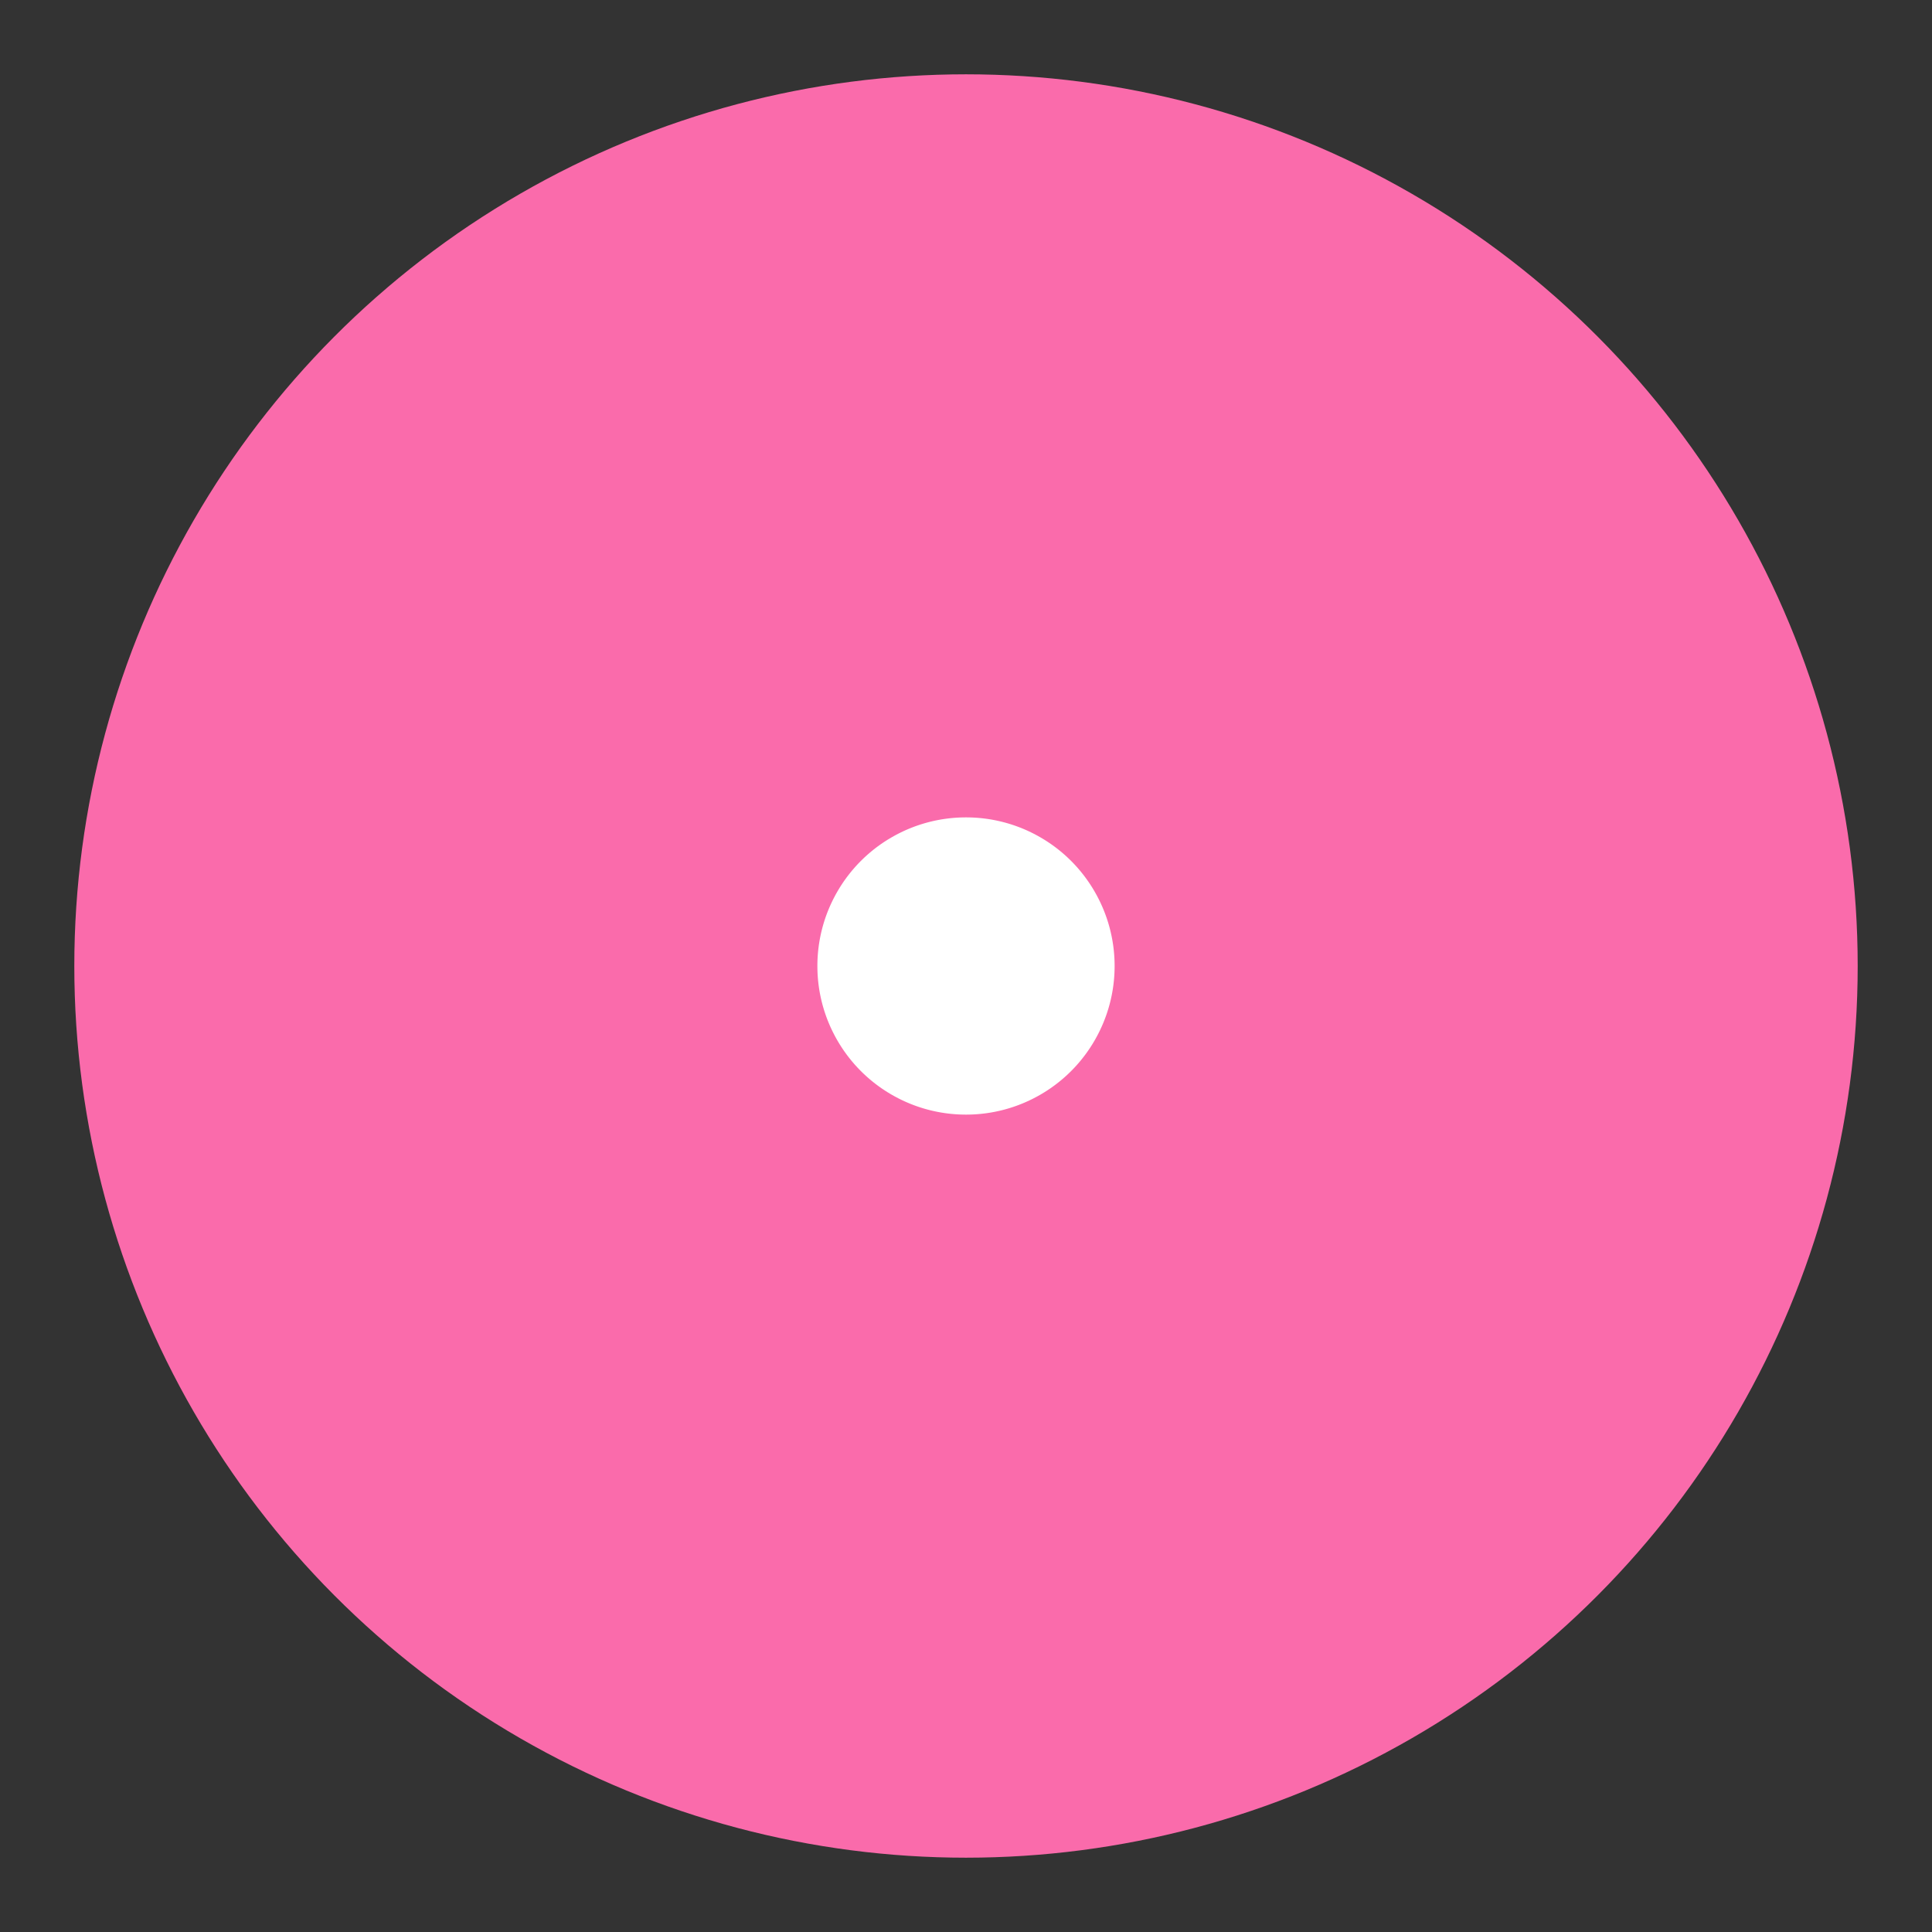 <?xml version="1.0" encoding="UTF-8"?>
<svg width="13px" height="13px" viewBox="0 0 13 13" version="1.1" xmlns="http://www.w3.org/2000/svg" xmlns:xlink="http://www.w3.org/1999/xlink">
    <rect x="0" y="0" width="13" height="13" fill="#333333" stroke="none"/>
    <!-- Generator: Sketch 46.2 (44496) - http://www.bohemiancoding.com/sketch -->
    <title>Oval 16 Copy 4</title>
    <desc>Created with Sketch.</desc>
    <defs></defs>
    <g id="Page-1" stroke="none" stroke-width="1" fill="none" fill-rule="evenodd">
        <g id="Apple-TV-Copy-2" transform="translate(-301, -2614)" stroke="#FA6BAB" stroke-width="5" fill="#FFFFFF">
            <g id="2" transform="translate(249, 1860)">
                <g id="icon2" transform="translate(0, 538)">
                    <circle id="Oval-16-Copy-4" cx="58.5" cy="222.5" r="3.5"></circle>
                </g>
            </g>
        </g>
    </g>
</svg>